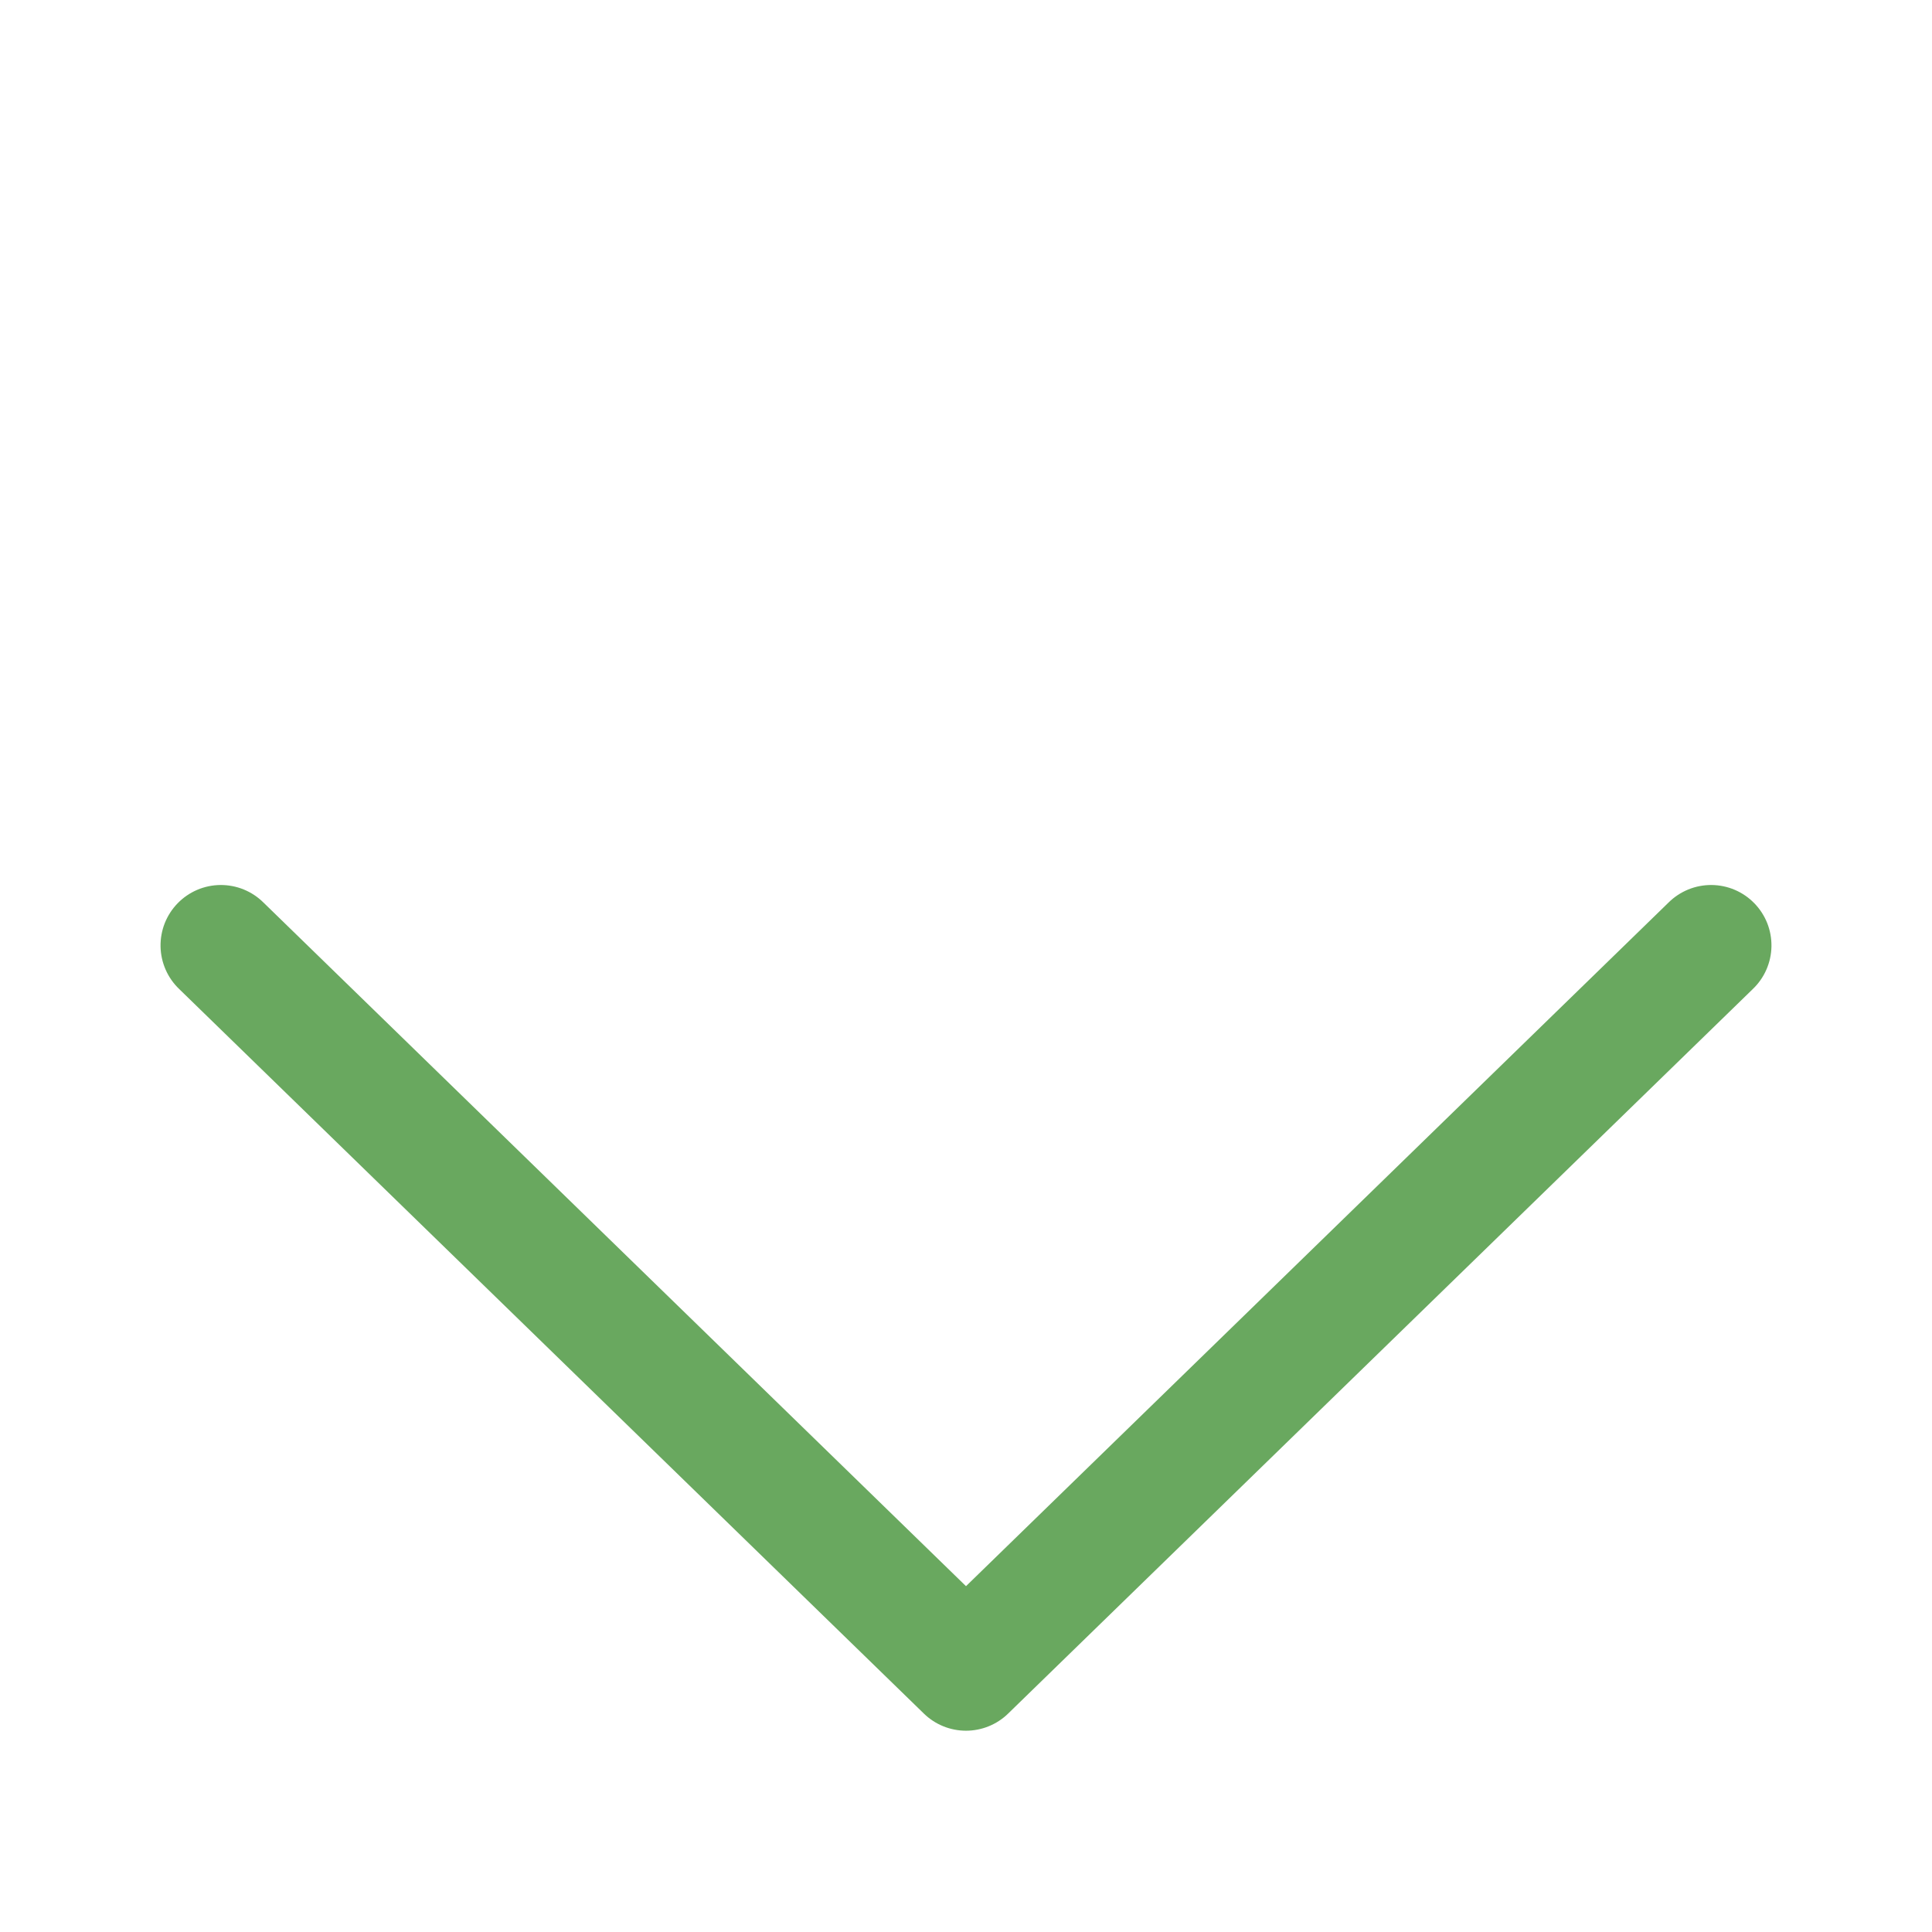 <svg width="80" height="80" viewBox="0 0 80 80" fill="none" xmlns="http://www.w3.org/2000/svg">
<path d="M40 65.68L10.91 37.373C10.676 37.14 10.397 36.956 10.091 36.831C9.785 36.706 9.457 36.644 9.127 36.646C8.796 36.649 8.469 36.717 8.165 36.847C7.861 36.977 7.586 37.166 7.356 37.403C7.125 37.64 6.944 37.92 6.822 38.227C6.701 38.535 6.642 38.863 6.648 39.194C6.654 39.524 6.726 39.85 6.859 40.153C6.992 40.456 7.184 40.729 7.423 40.957L38.257 70.957C38.723 71.411 39.349 71.665 40 71.665C40.651 71.665 41.277 71.411 41.743 70.957L72.577 40.957C72.816 40.729 73.008 40.456 73.141 40.153C73.274 39.85 73.346 39.524 73.352 39.194C73.358 38.863 73.299 38.535 73.178 38.227C73.056 37.92 72.875 37.64 72.644 37.403C72.414 37.166 72.139 36.977 71.835 36.847C71.531 36.717 71.204 36.649 70.873 36.646C70.543 36.644 70.215 36.706 69.909 36.831C69.603 36.956 69.324 37.14 69.09 37.373L40 65.68Z" fill="#69A85F"/>
</svg>
